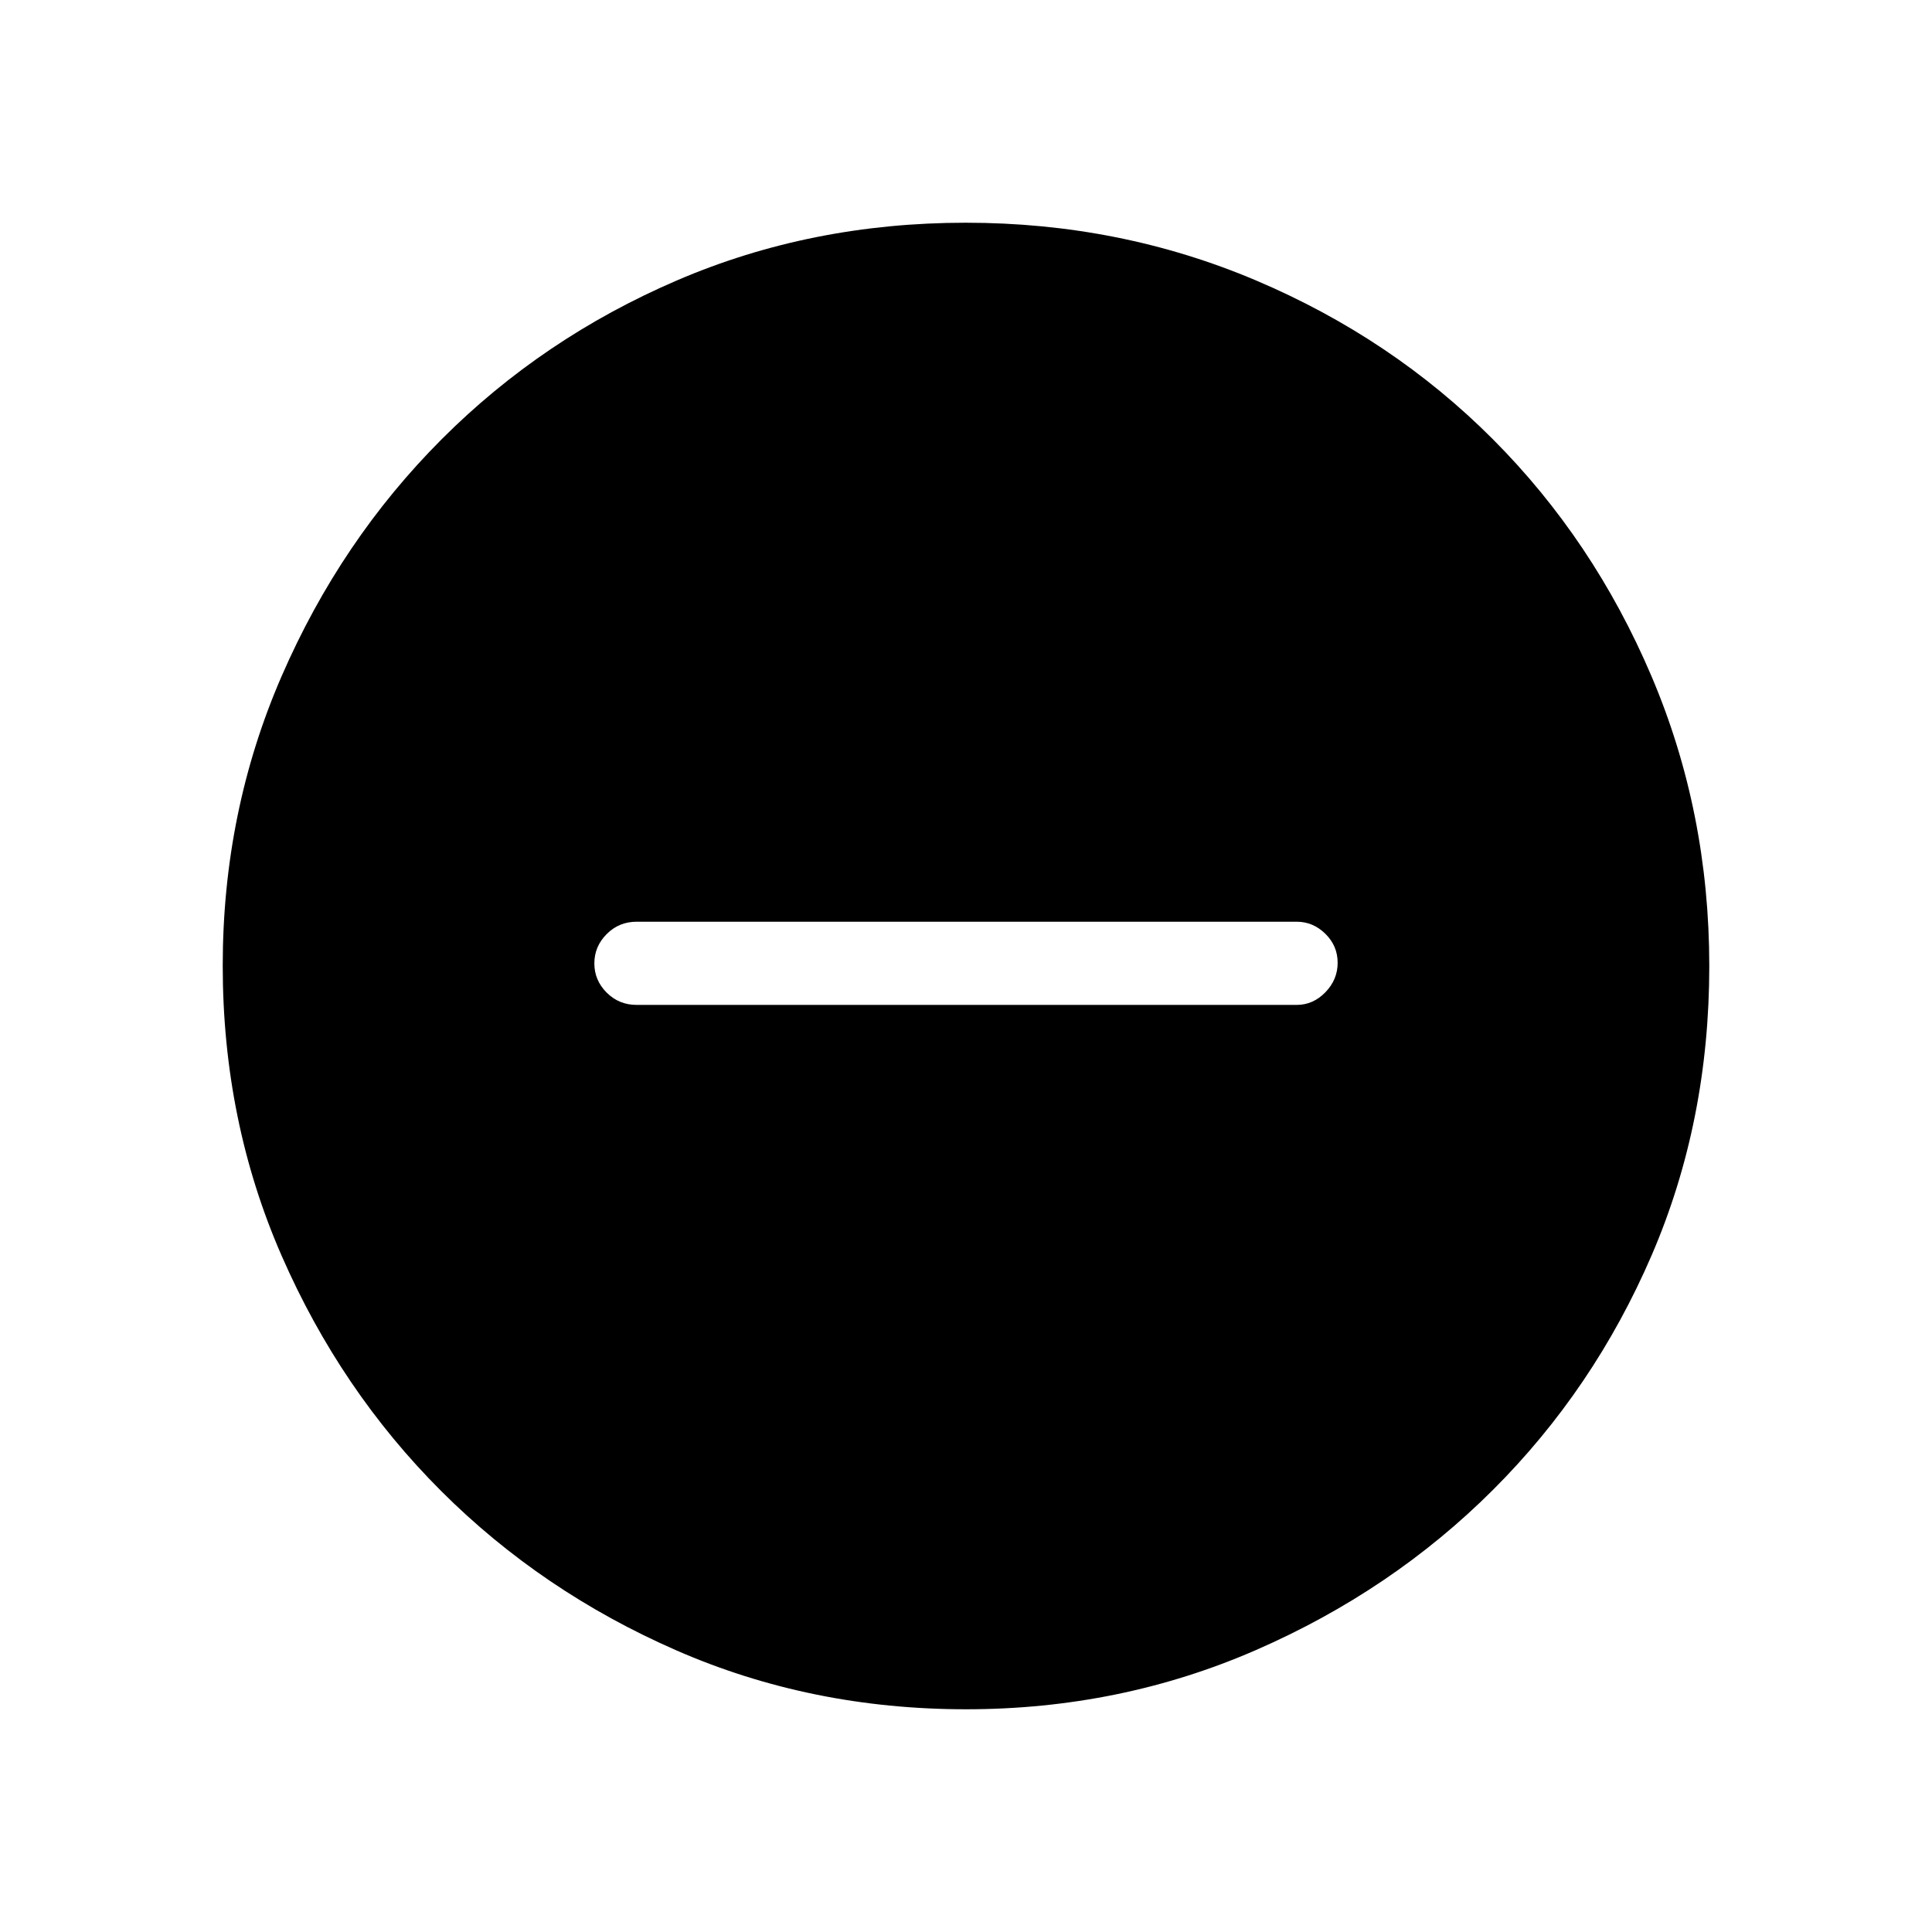 <svg xmlns="http://www.w3.org/2000/svg" height="40" viewBox="0 -960 960 960" width="40"><path d="M316.33-460.67h328q8.14 0 14.24-6.27 6.1-6.28 6.1-14.67t-6.1-14.39q-6.1-6-14.24-6h-328q-8.78 0-14.89 6.15-6.11 6.15-6.11 14.55 0 8.39 6.11 14.51 6.11 6.12 14.89 6.12Zm163.72 350q-77 0-143.91-29.24-66.91-29.25-116.91-79.19t-79.28-116.91q-29.28-66.96-29.28-144.15 0-76.53 29.3-143.92 29.3-67.4 79.47-117.64 50.17-50.24 116.86-78.92 66.69-28.69 143.56-28.69 76.57 0 144.17 28.65 67.59 28.66 117.69 78.85 50.09 50.19 78.85 117.73 28.76 67.53 28.76 144.14 0 77.27-28.65 143.73-28.66 66.46-78.84 116.55-50.18 50.09-117.69 79.55-67.52 29.46-144.1 29.46Z"/></svg>